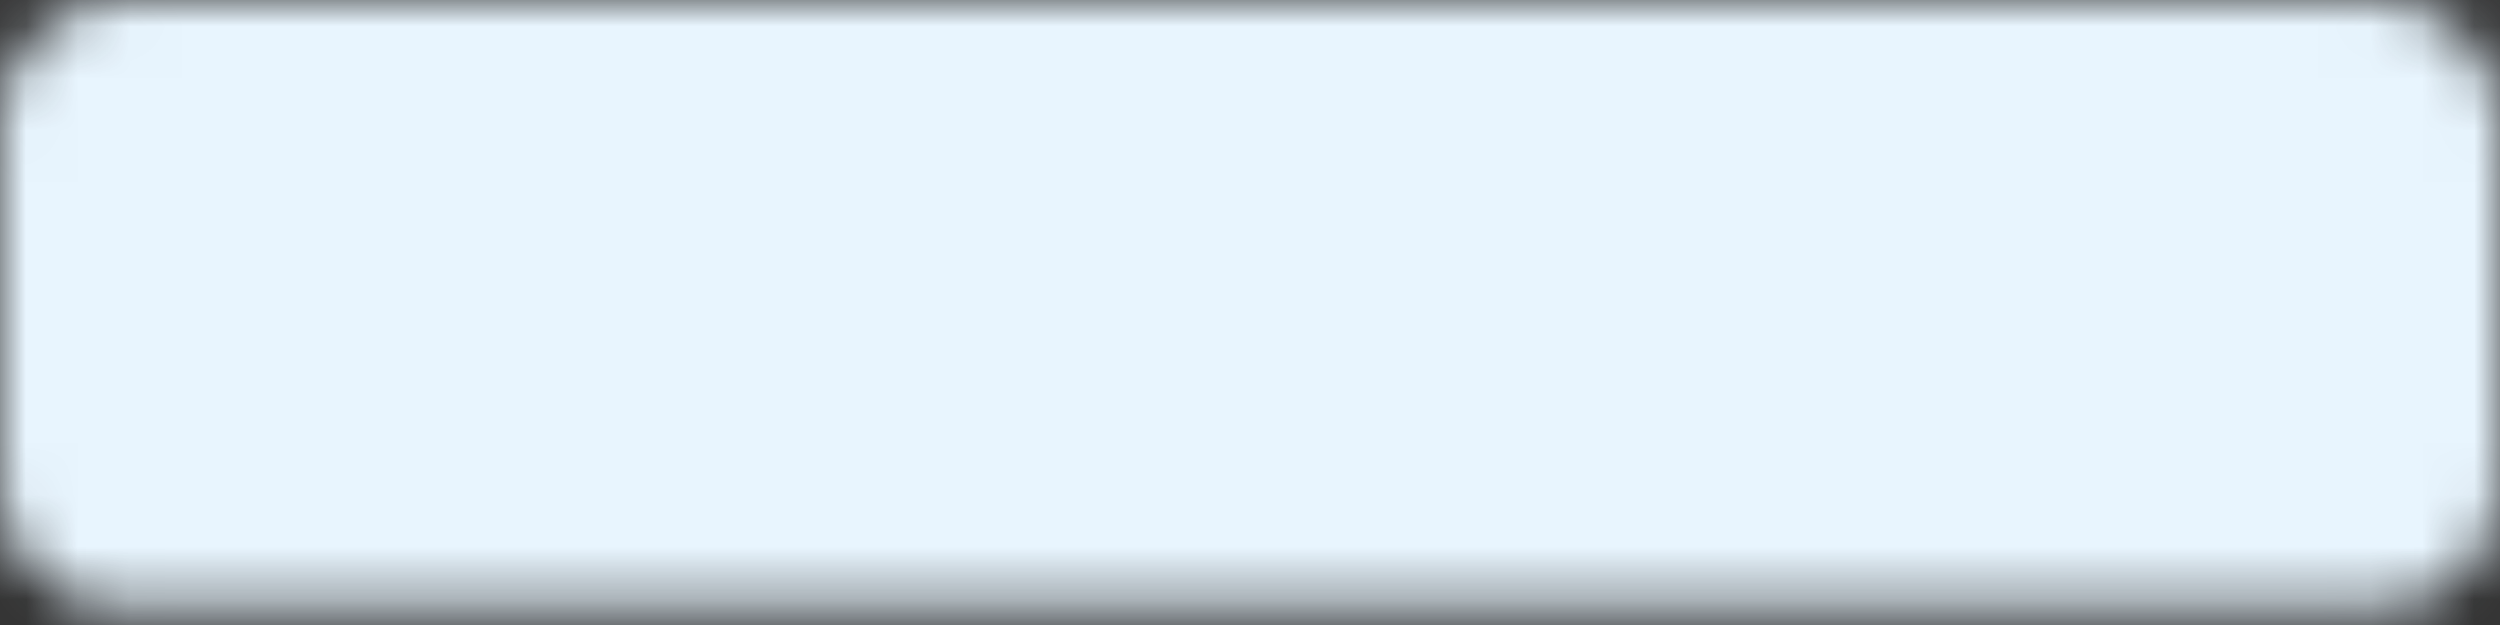 <svg width="48" height="12" viewBox="0 0 48 12" fill="none" xmlns="http://www.w3.org/2000/svg">
<rect x="0" y="0" width="48" height="12" fill="#333333" stroke="none"/>
<mask id="mask0_0_855" style="mask-type:alpha" maskUnits="userSpaceOnUse" x="0" y="0" width="48" height="12">
<path d="M0 2.356C0 1.055 1.053 0 2.353 0H45.647C46.947 0 48 1.055 48 2.356V9.331C48 10.632 46.947 11.687 45.647 11.687H2.353C1.053 11.687 0 10.632 0 9.331V2.356Z" fill="white"/>
</mask>
<g mask="url(#mask0_0_855)">
<g style="mix-blend-mode:multiply">
<rect x="-2.26" y="-13.073" width="52.517" height="37.794" fill="#E8F5FE"/>
</g>
</g>
</svg>
